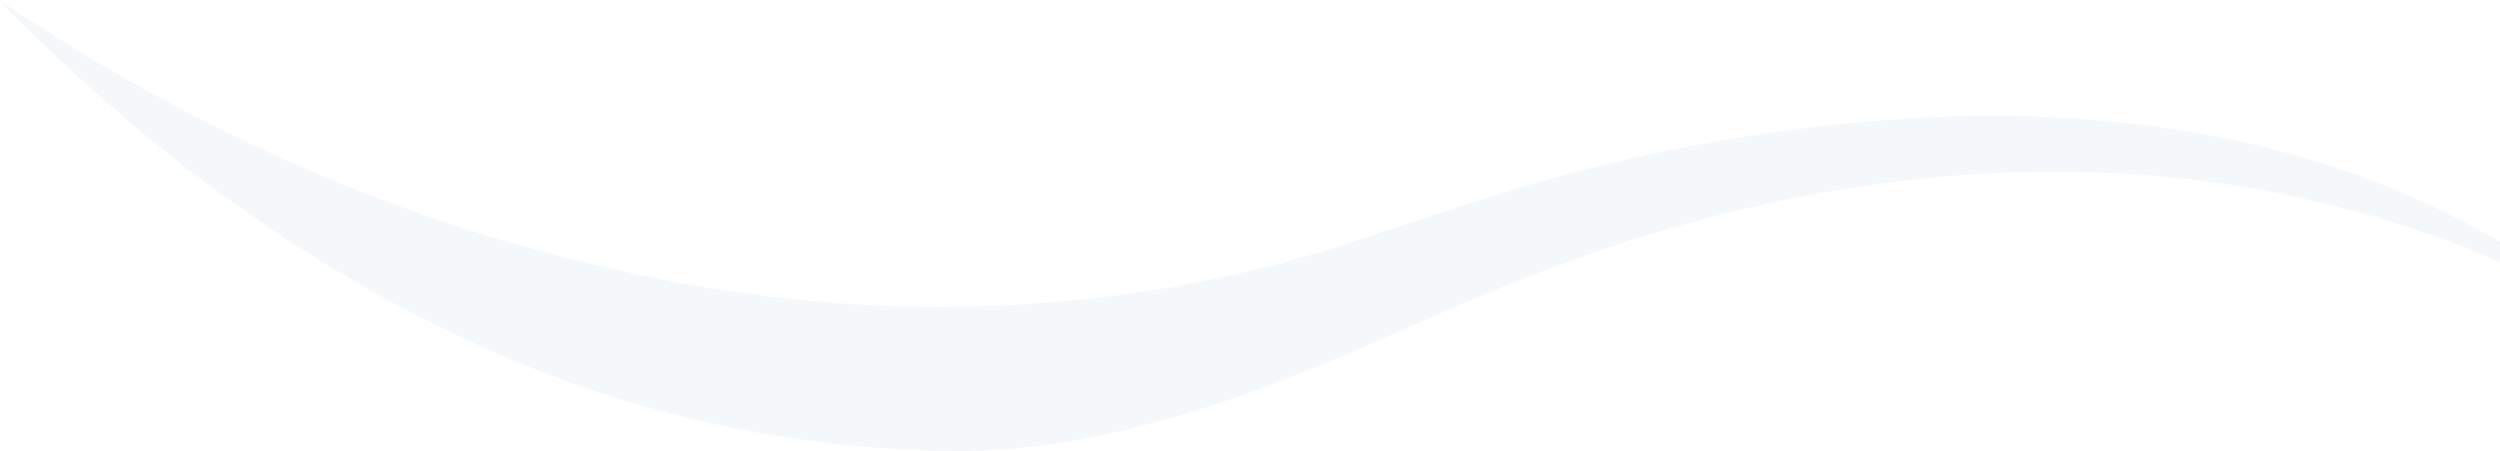 <svg width="1114" height="201" viewBox="0 0 1114 201" fill="none" xmlns="http://www.w3.org/2000/svg">
<path opacity="0.2" d="M1159.79 141.046C1158.19 139.217 1155.52 136.531 1151.54 133.236C1151.47 133.16 1151.37 133.103 1151.29 133.007C1148.91 131.045 1146.04 128.874 1142.65 126.55C1142.42 126.36 1142.19 126.207 1141.94 126.036C1141.94 126.017 1141.92 126.017 1141.92 126.017C1124.53 113.502 1106.2 102.626 1086.89 93.331C1032.06 67.025 974.02 55.025 913.957 52.244C878.677 50.606 843.55 52.378 808.499 56.606C764.266 61.883 720.719 70.683 677.991 83.445C650.026 91.788 622.461 101.693 594.592 110.397C540.415 127.293 484.924 135.731 428.366 136.626C383.047 137.331 338.071 133.064 293.591 124.264C205.163 106.836 122.164 74.226 44.138 28.206C29.431 19.52 15.182 10.034 0 0.453C1.124 1.691 1.714 2.339 2.305 2.948C46.538 47.844 94.847 87.331 148.472 119.731C233.852 171.313 325.48 200.094 424.918 200.989C456.845 201.275 487.858 195.522 518.546 187.122C559.827 175.865 598.954 158.512 638.063 141.274C665.551 129.179 693.363 117.864 721.9 108.588C781.163 89.35 841.721 77.959 903.956 76.626C941.616 75.807 978.992 78.873 1016 86.264C1061.7 95.369 1105.48 110.131 1146.47 133.16C1147.56 133.769 1148.65 134.398 1149.73 135.007C1150.09 135.236 1150.46 135.465 1150.82 135.674C1156.27 139.065 1162 143.712 1162 143.712C1162 143.712 1161.39 142.76 1159.81 141.007L1159.79 141.046Z" fill="#CFDFEF"/>
</svg>

